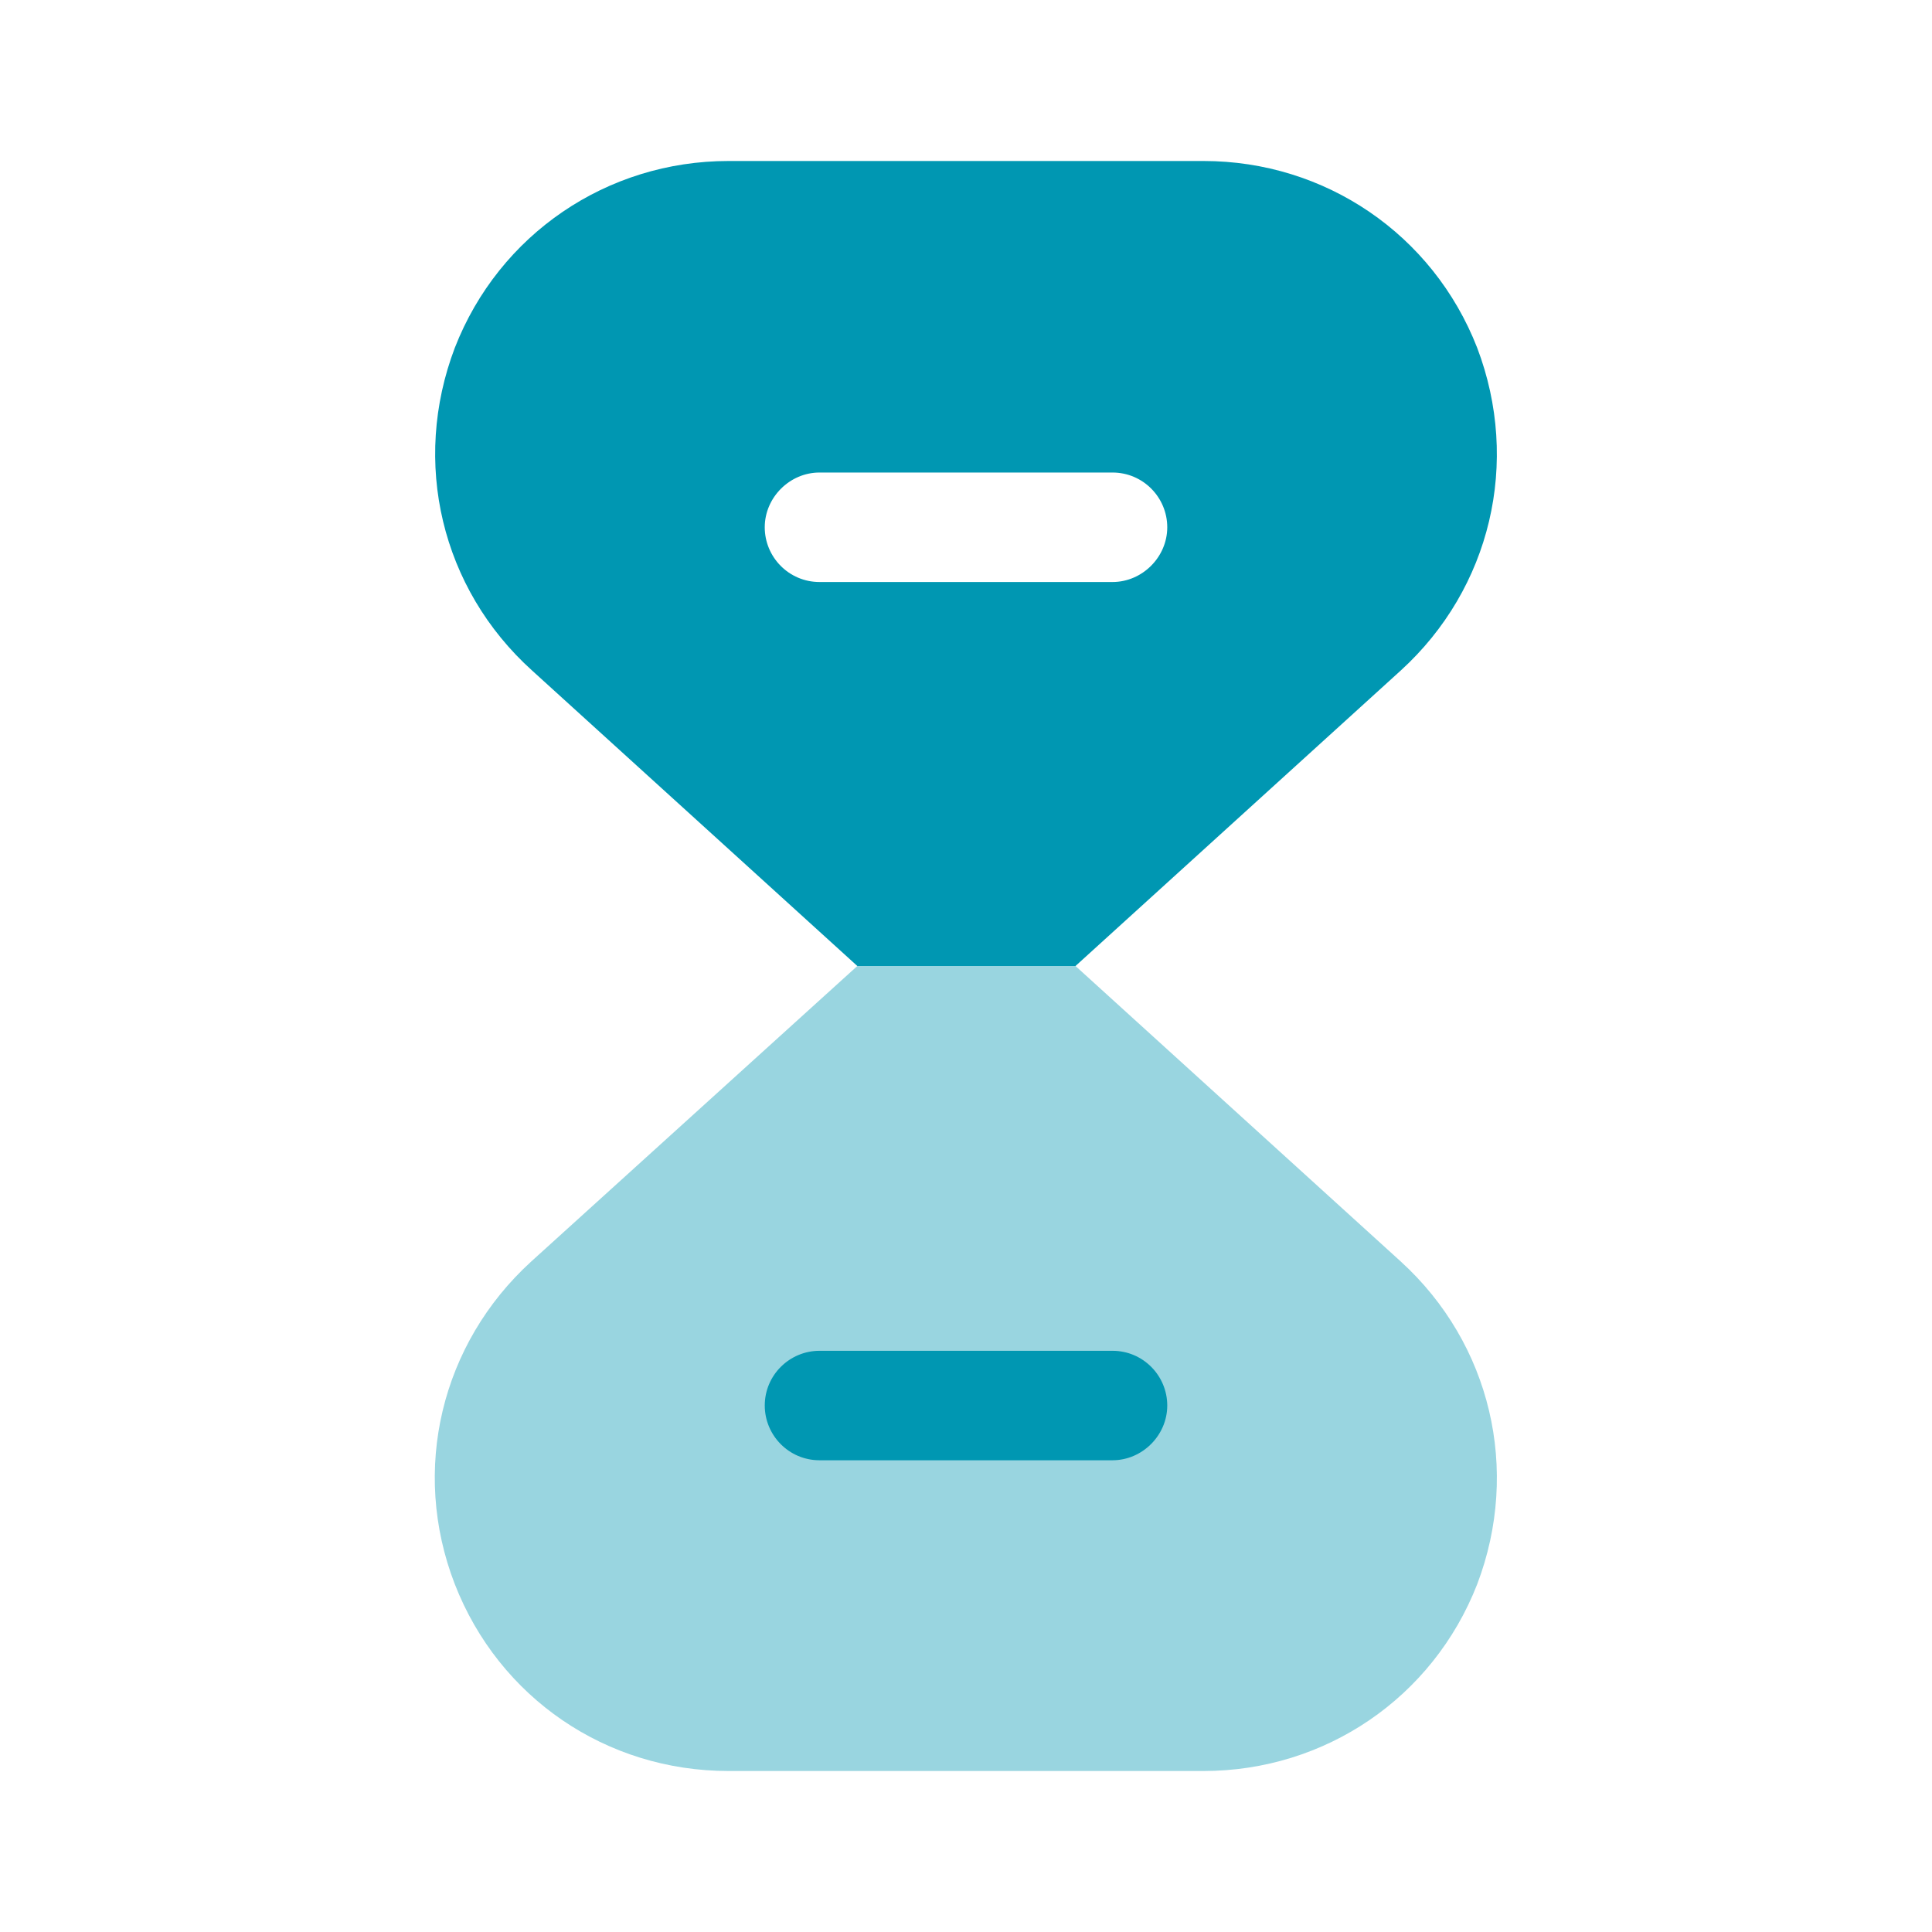 <svg width="100" height="100" viewBox="0 0 100 100" fill="none" xmlns="http://www.w3.org/2000/svg">
<path opacity="0.4" d="M76.459 82C74.167 87.875 68.584 91.667 62.292 91.667H37.709C31.375 91.667 25.834 87.875 23.542 82C21.25 76.083 22.834 69.542 27.5 65.292L44.375 50H55.667L72.5 65.292C77.167 69.542 78.709 76.083 76.459 82Z" fill="#0097B2"/>
<path d="M57.584 75.583H42.417C40.834 75.583 39.584 74.292 39.584 72.75C39.584 71.167 40.876 69.917 42.417 69.917H57.584C59.167 69.917 60.417 71.208 60.417 72.75C60.417 74.292 59.126 75.583 57.584 75.583Z" fill="#0097B2"/>
<path d="M76.458 18C74.167 12.125 68.583 8.333 62.292 8.333H37.708C31.417 8.333 25.833 12.125 23.542 18C21.292 23.917 22.833 30.458 27.542 34.708L44.375 50H55.667L72.5 34.708C77.167 30.458 78.708 23.917 76.458 18ZM57.583 30.125H42.417C40.833 30.125 39.583 28.833 39.583 27.292C39.583 25.75 40.875 24.458 42.417 24.458H57.583C59.167 24.458 60.417 25.75 60.417 27.292C60.417 28.833 59.125 30.125 57.583 30.125Z" fill="#0097B2"/>
</svg>
